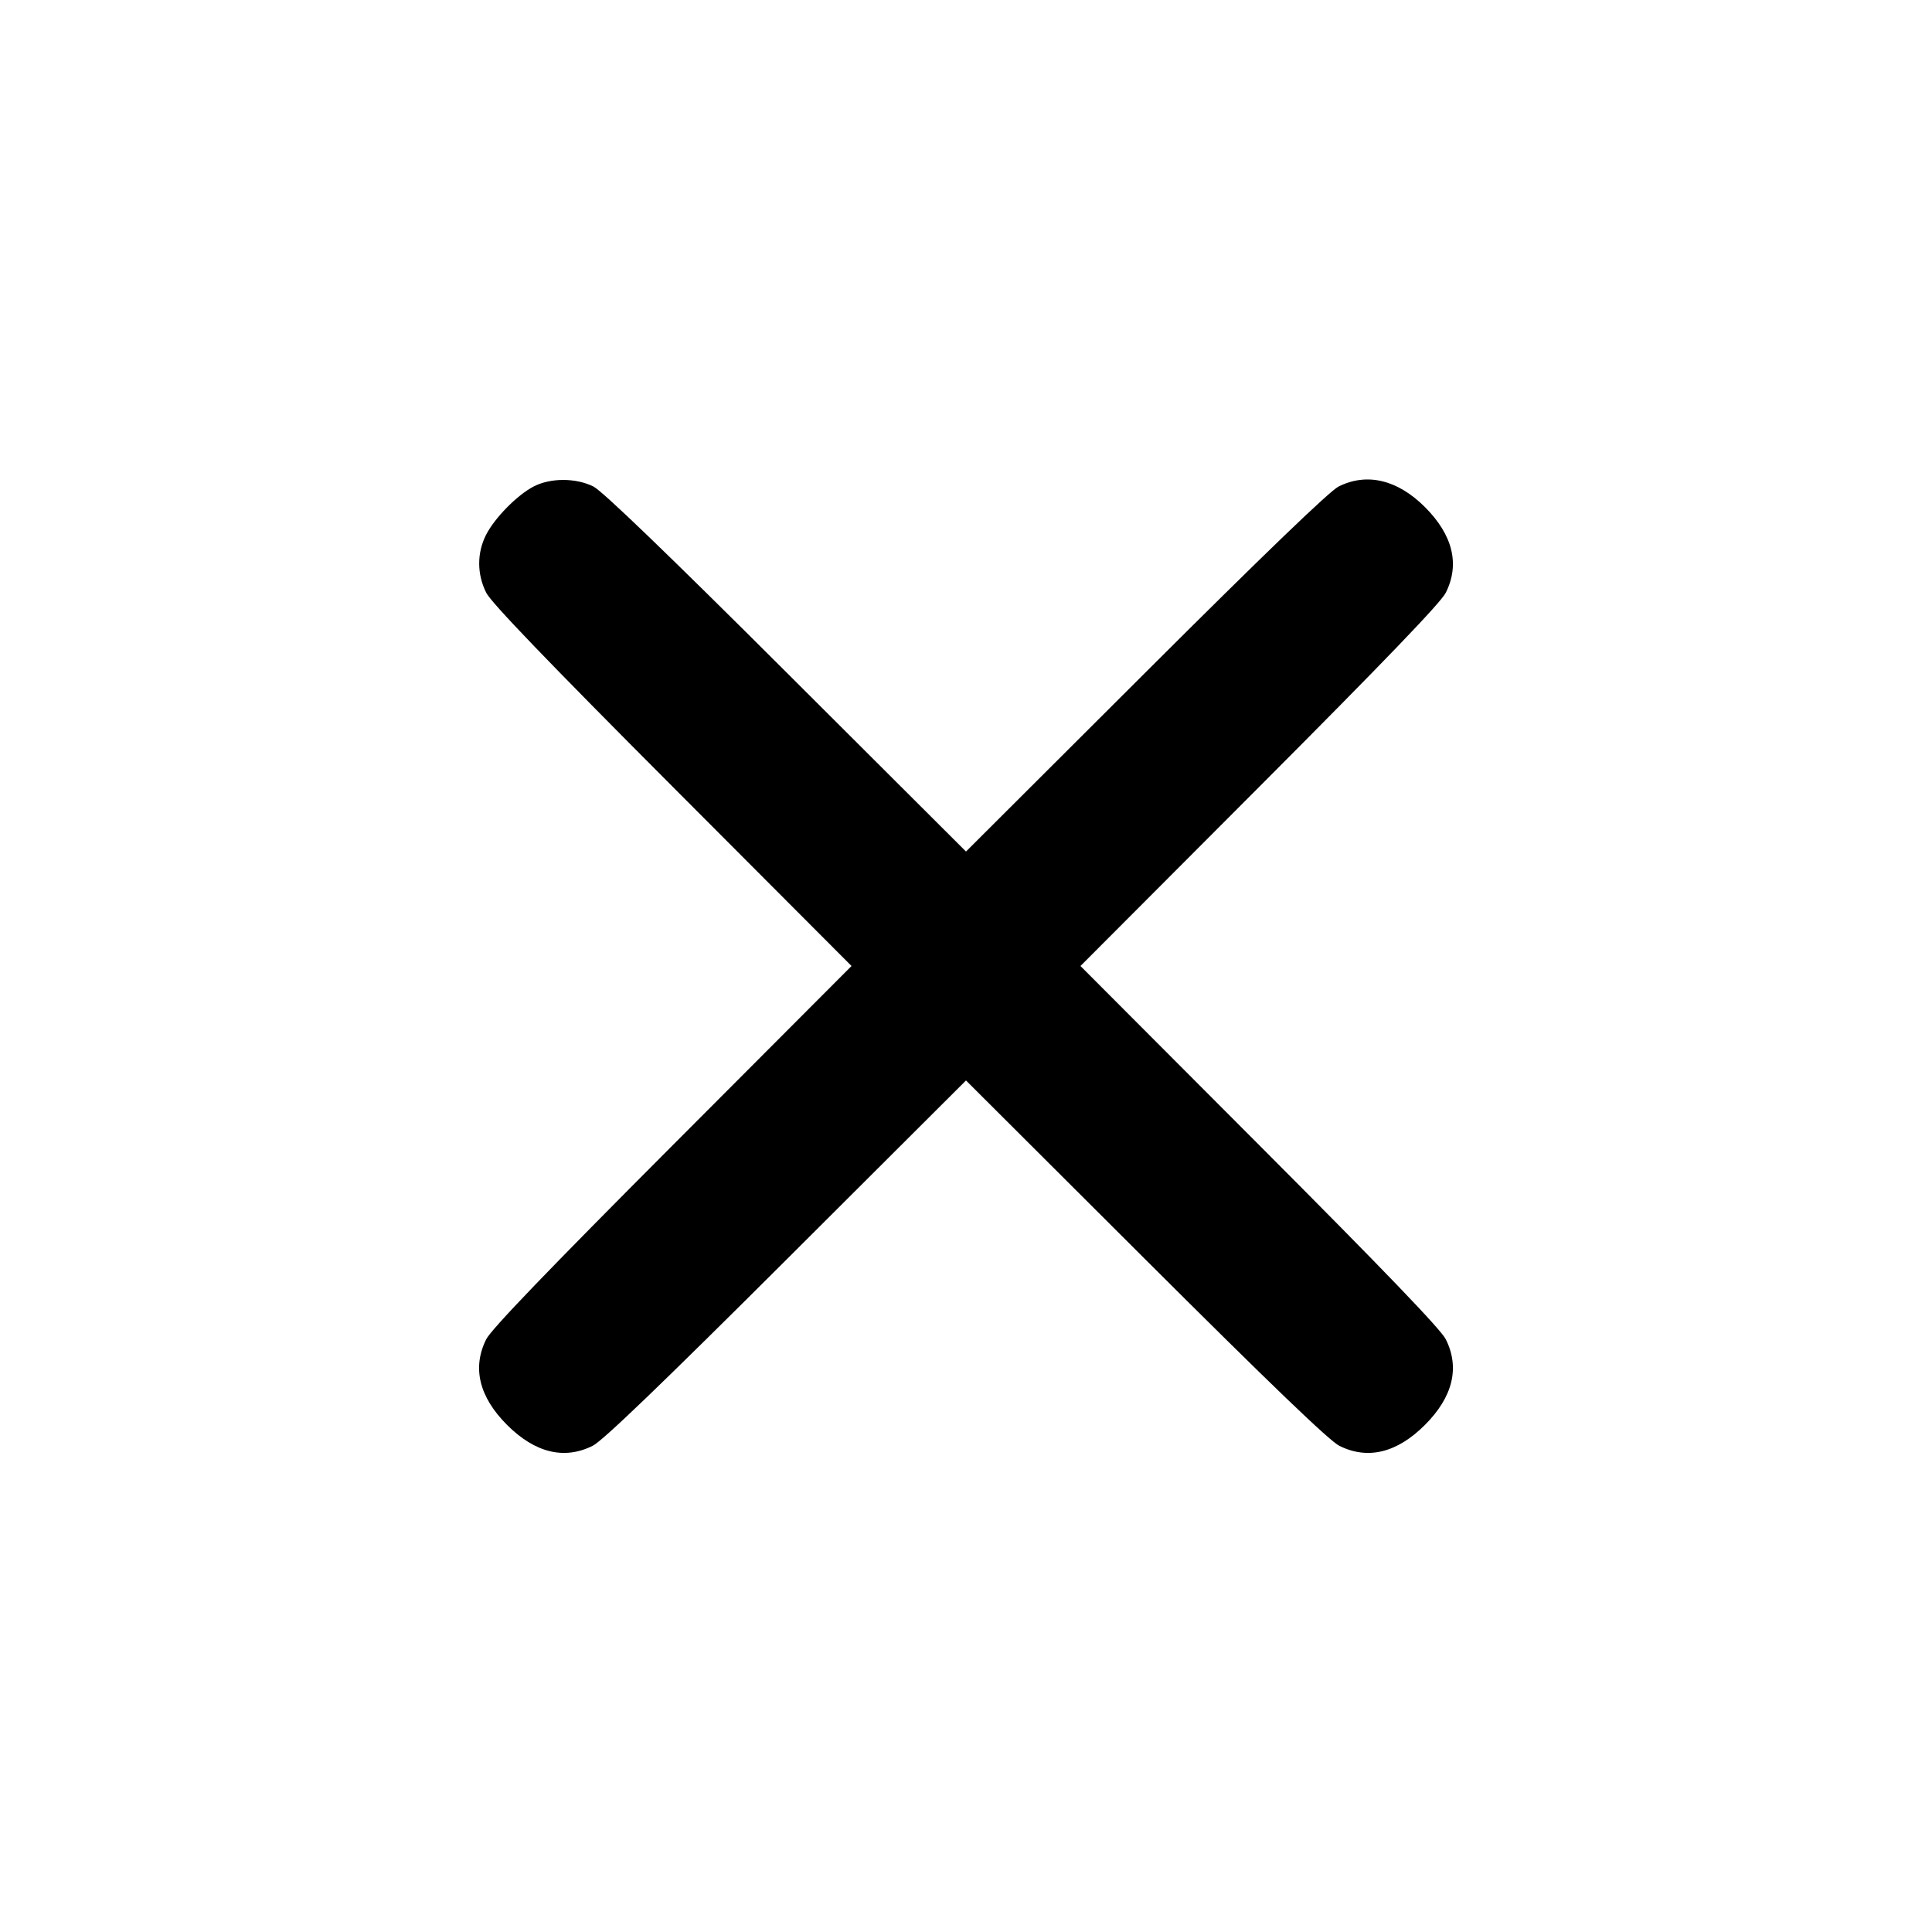 <svg width="24" height="24" viewBox="0 0 24 24" fill="none" xmlns="http://www.w3.org/2000/svg"><path d="M6.626 6.045 C 6.420 6.154,6.146 6.433,6.038 6.644 C 5.924 6.868,5.924 7.132,6.040 7.363 C 6.101 7.486,6.811 8.224,8.353 9.770 L 10.578 12.000 8.353 14.230 C 6.811 15.776,6.101 16.514,6.040 16.637 C 5.863 16.990,5.952 17.354,6.299 17.701 C 6.646 18.048,7.010 18.137,7.363 17.960 C 7.486 17.899,8.224 17.189,9.770 15.647 L 12.000 13.422 14.230 15.647 C 15.776 17.189,16.514 17.899,16.637 17.960 C 16.990 18.137,17.354 18.048,17.701 17.701 C 18.048 17.354,18.137 16.990,17.960 16.637 C 17.899 16.514,17.189 15.776,15.647 14.230 L 13.422 12.000 15.647 9.770 C 17.189 8.224,17.899 7.486,17.960 7.363 C 18.137 7.010,18.048 6.646,17.701 6.299 C 17.361 5.959,16.980 5.868,16.628 6.044 C 16.517 6.100,15.705 6.881,14.230 8.353 L 12.000 10.578 9.770 8.353 C 8.295 6.881,7.483 6.100,7.372 6.044 C 7.152 5.934,6.835 5.935,6.626 6.045 " stroke="none" fill-rule="evenodd" fill="black"></path></svg>